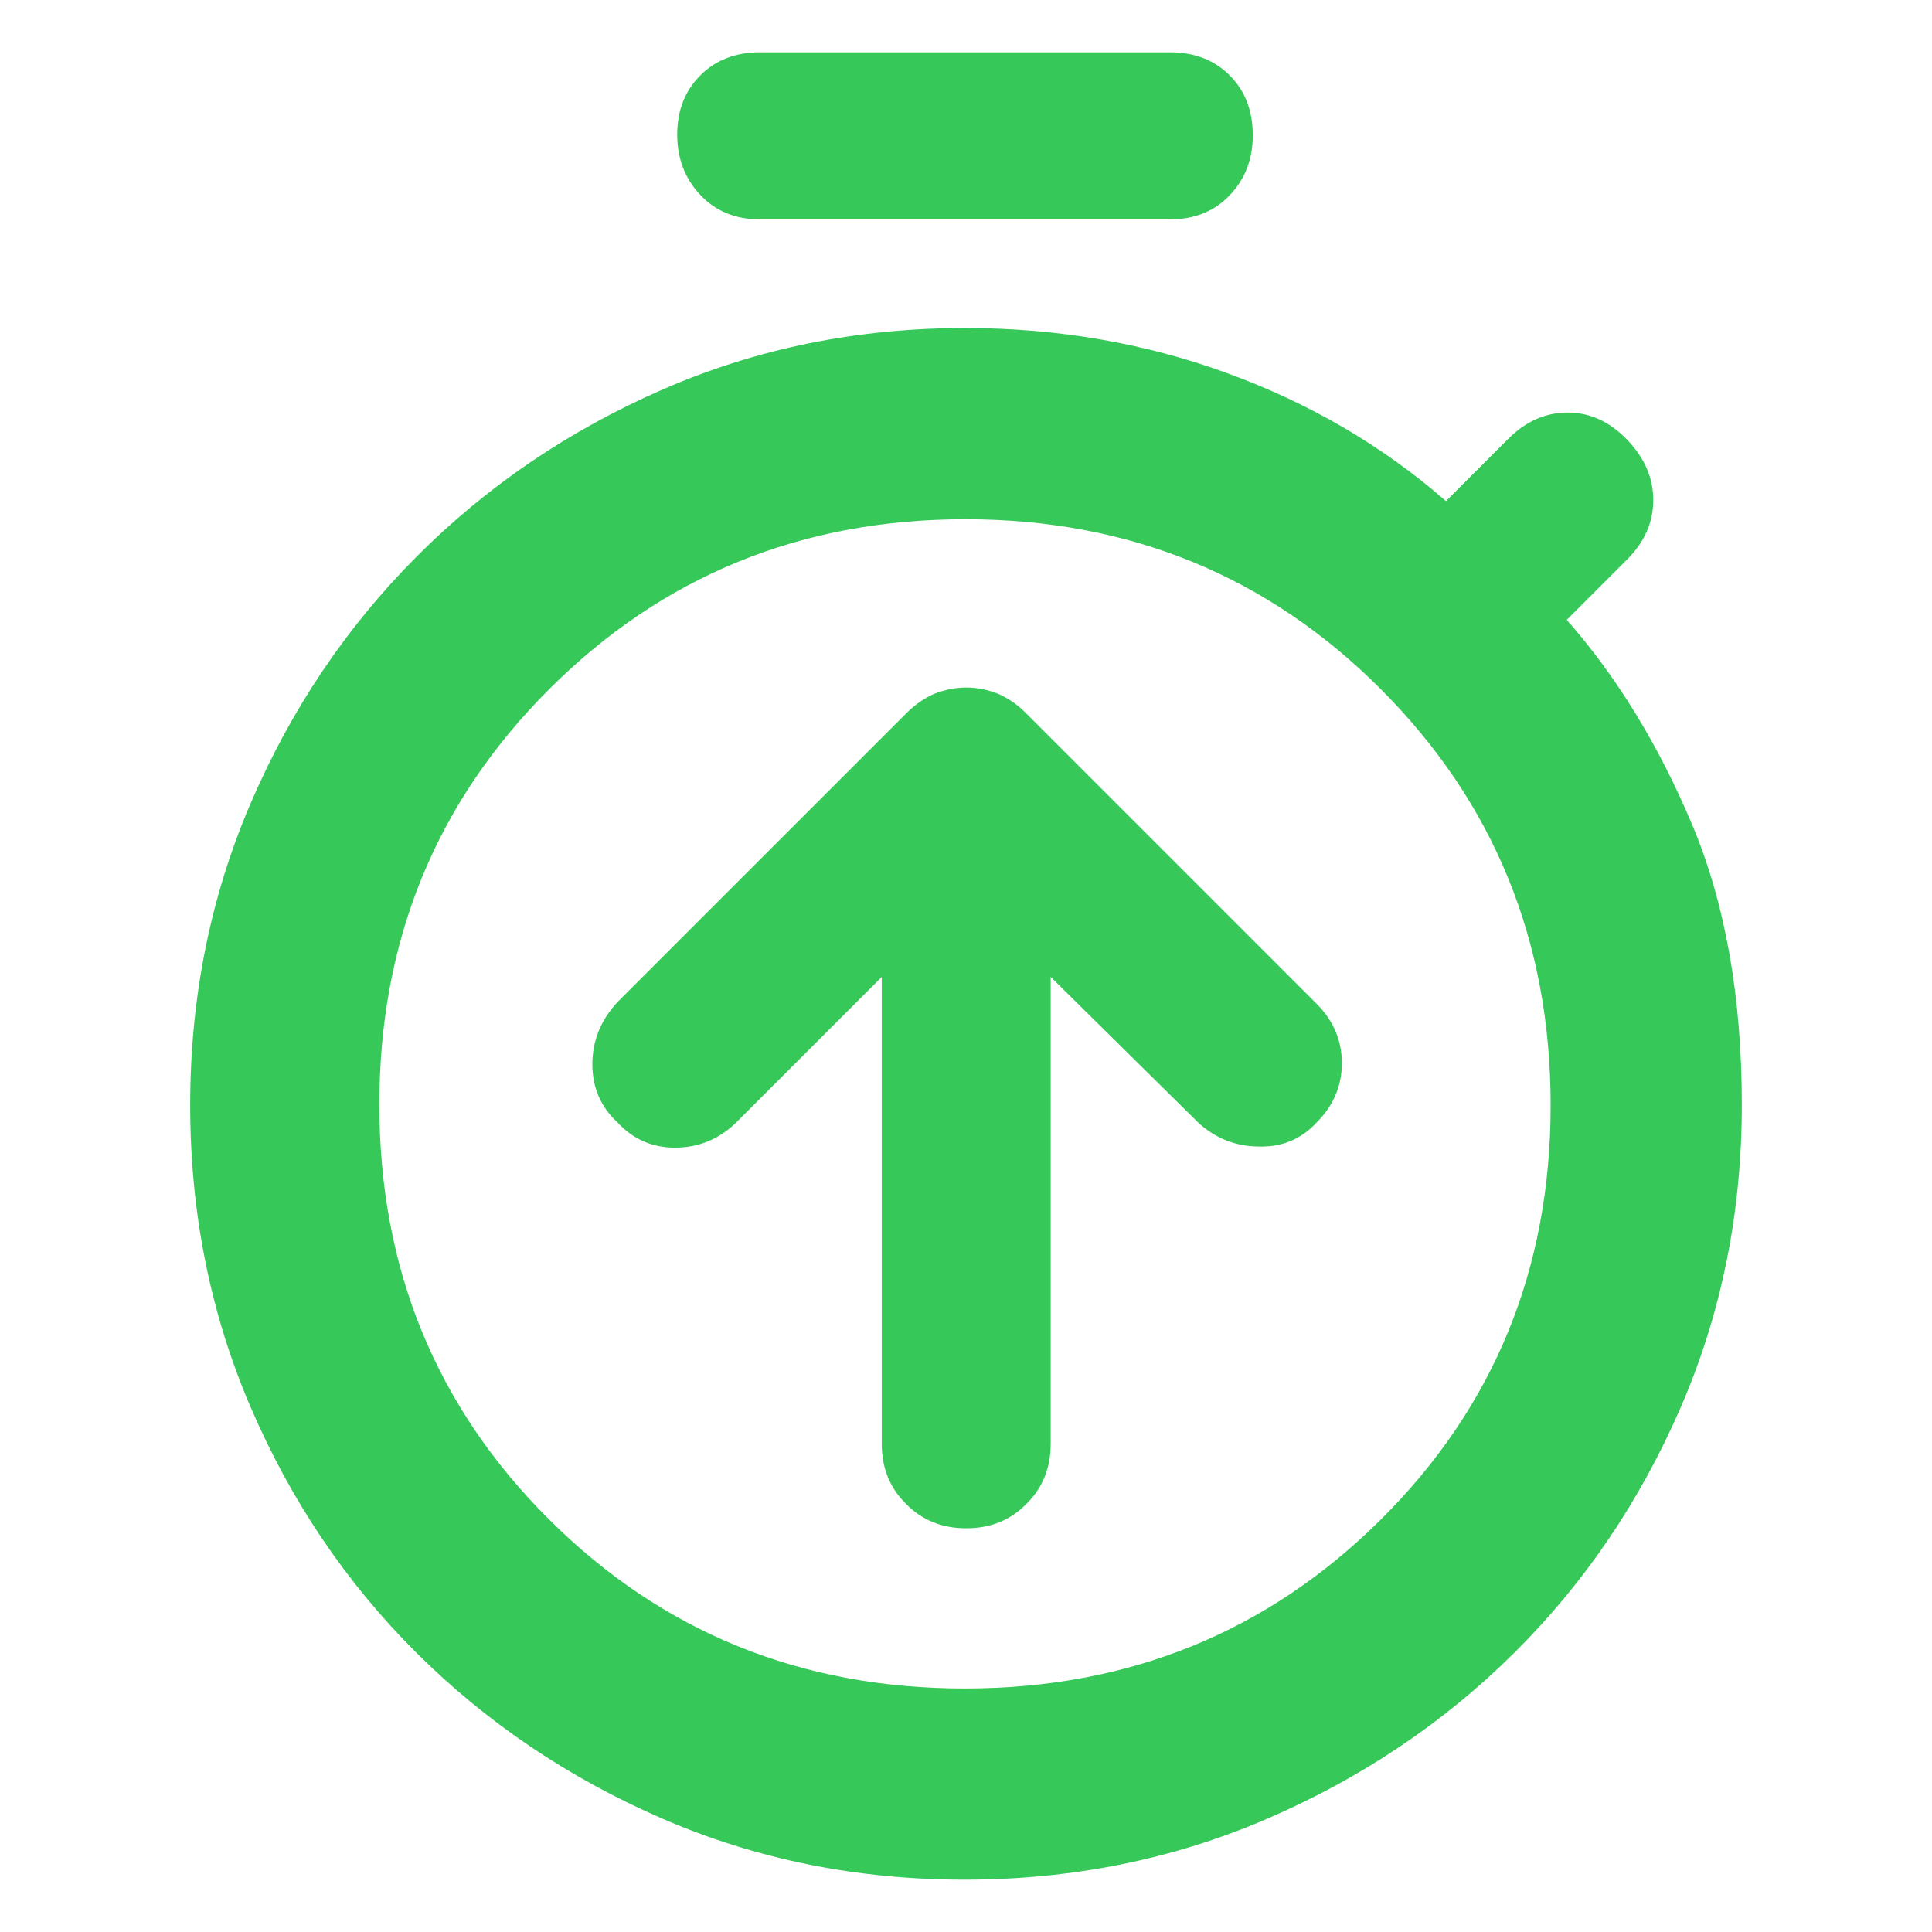 <svg height="48" viewBox="0 -960 960 960" width="48" xmlns="http://www.w3.org/2000/svg"><path fill="rgb(55, 200, 90)" d="m377.62-851c-12.16 0-22.053-4.06-29.68-12.18-7.627-8.11-11.44-18.11-11.44-30 0-11.88 3.813-21.65 11.44-29.32s17.52-11.5 29.68-11.5h203.76c12.167 0 22.06 3.83 29.68 11.49 7.627 7.66 11.44 17.56 11.44 29.69 0 11.88-3.813 21.82-11.44 29.82-7.62 8-17.513 12-29.68 12zm-48.53 794.66c-46.627-20.227-87.383-47.73-122.27-82.5-34.88-34.77-62.32-75.45-82.32-122.02s-30-96.57-30-150 10.03-103.46 30.09-150.09c20.06-46.64 47.53-87.46 82.41-122.47 34.887-35 75.643-62.68 122.27-83.04s96.703-30.54 150.23-30.54c46 0 89.5 7.5 130.5 22.5s77.167 36.17 108.5 63.5l31-31c8.667-8.67 18.5-13 29.5-13s20.833 4.5 29.5 13.5 13 19 13 30-4.333 20.83-13 29.5l-30 30c24.667 28 45.333 61.67 62 101s25 86 25 140c0 53.57-10.133 103.71-30.4 150.4s-47.89 87.38-82.87 122.07c-34.98 34.68-75.847 62.103-122.6 82.27-46.753 20.173-96.873 30.26-150.36 30.26-53.493 0-103.553-10.113-150.18-30.34zm356.91-148.49c56.333-55.89 84.5-124.55 84.5-206s-28.11-150.34-84.33-206.67-125.053-84.5-206.5-84.5-150.337 28.11-206.67 84.33-84.5 125.05-84.5 206.5 28.11 150.17 84.33 206.17 125.053 84 206.5 84 150.337-27.94 206.67-83.83zm-205.896 4.22c-11.895 0-21.879-3.92-29.918-12.12-8.038-7.89-12.055-17.87-12.055-29.85v-232l-73.233 73.23c-8.325 7.66-18.15 11.61-29.473 11.61-11.307 0-20.827-4.14-28.578-12.53-8.325-7.67-12.504-17.3-12.504-28.92s4.179-21.95 12.504-30.91l143.785-143.78c4.182-4.09 8.788-7.33 13.844-9.46 5.073-1.97 10.271-3.03 15.628-3.03 5.36 0 10.575 1.06 15.629 3.03 5.072 2.13 9.682 5.37 13.843 9.46l144.681 144.68c8.34 8.4 12.504 18.22 12.504 29.49 0 11.25-4.164 21.05-12.504 29.44-7.734 8.39-17.417 12.35-29.025 11.98-11.61-.17-21.578-4.26-29.919-11.98l-73.233-72.31v232c0 11.98-4.019 21.96-12.058 29.85-8.037 8.2-18.004 12.12-29.918 12.12z"/></svg>